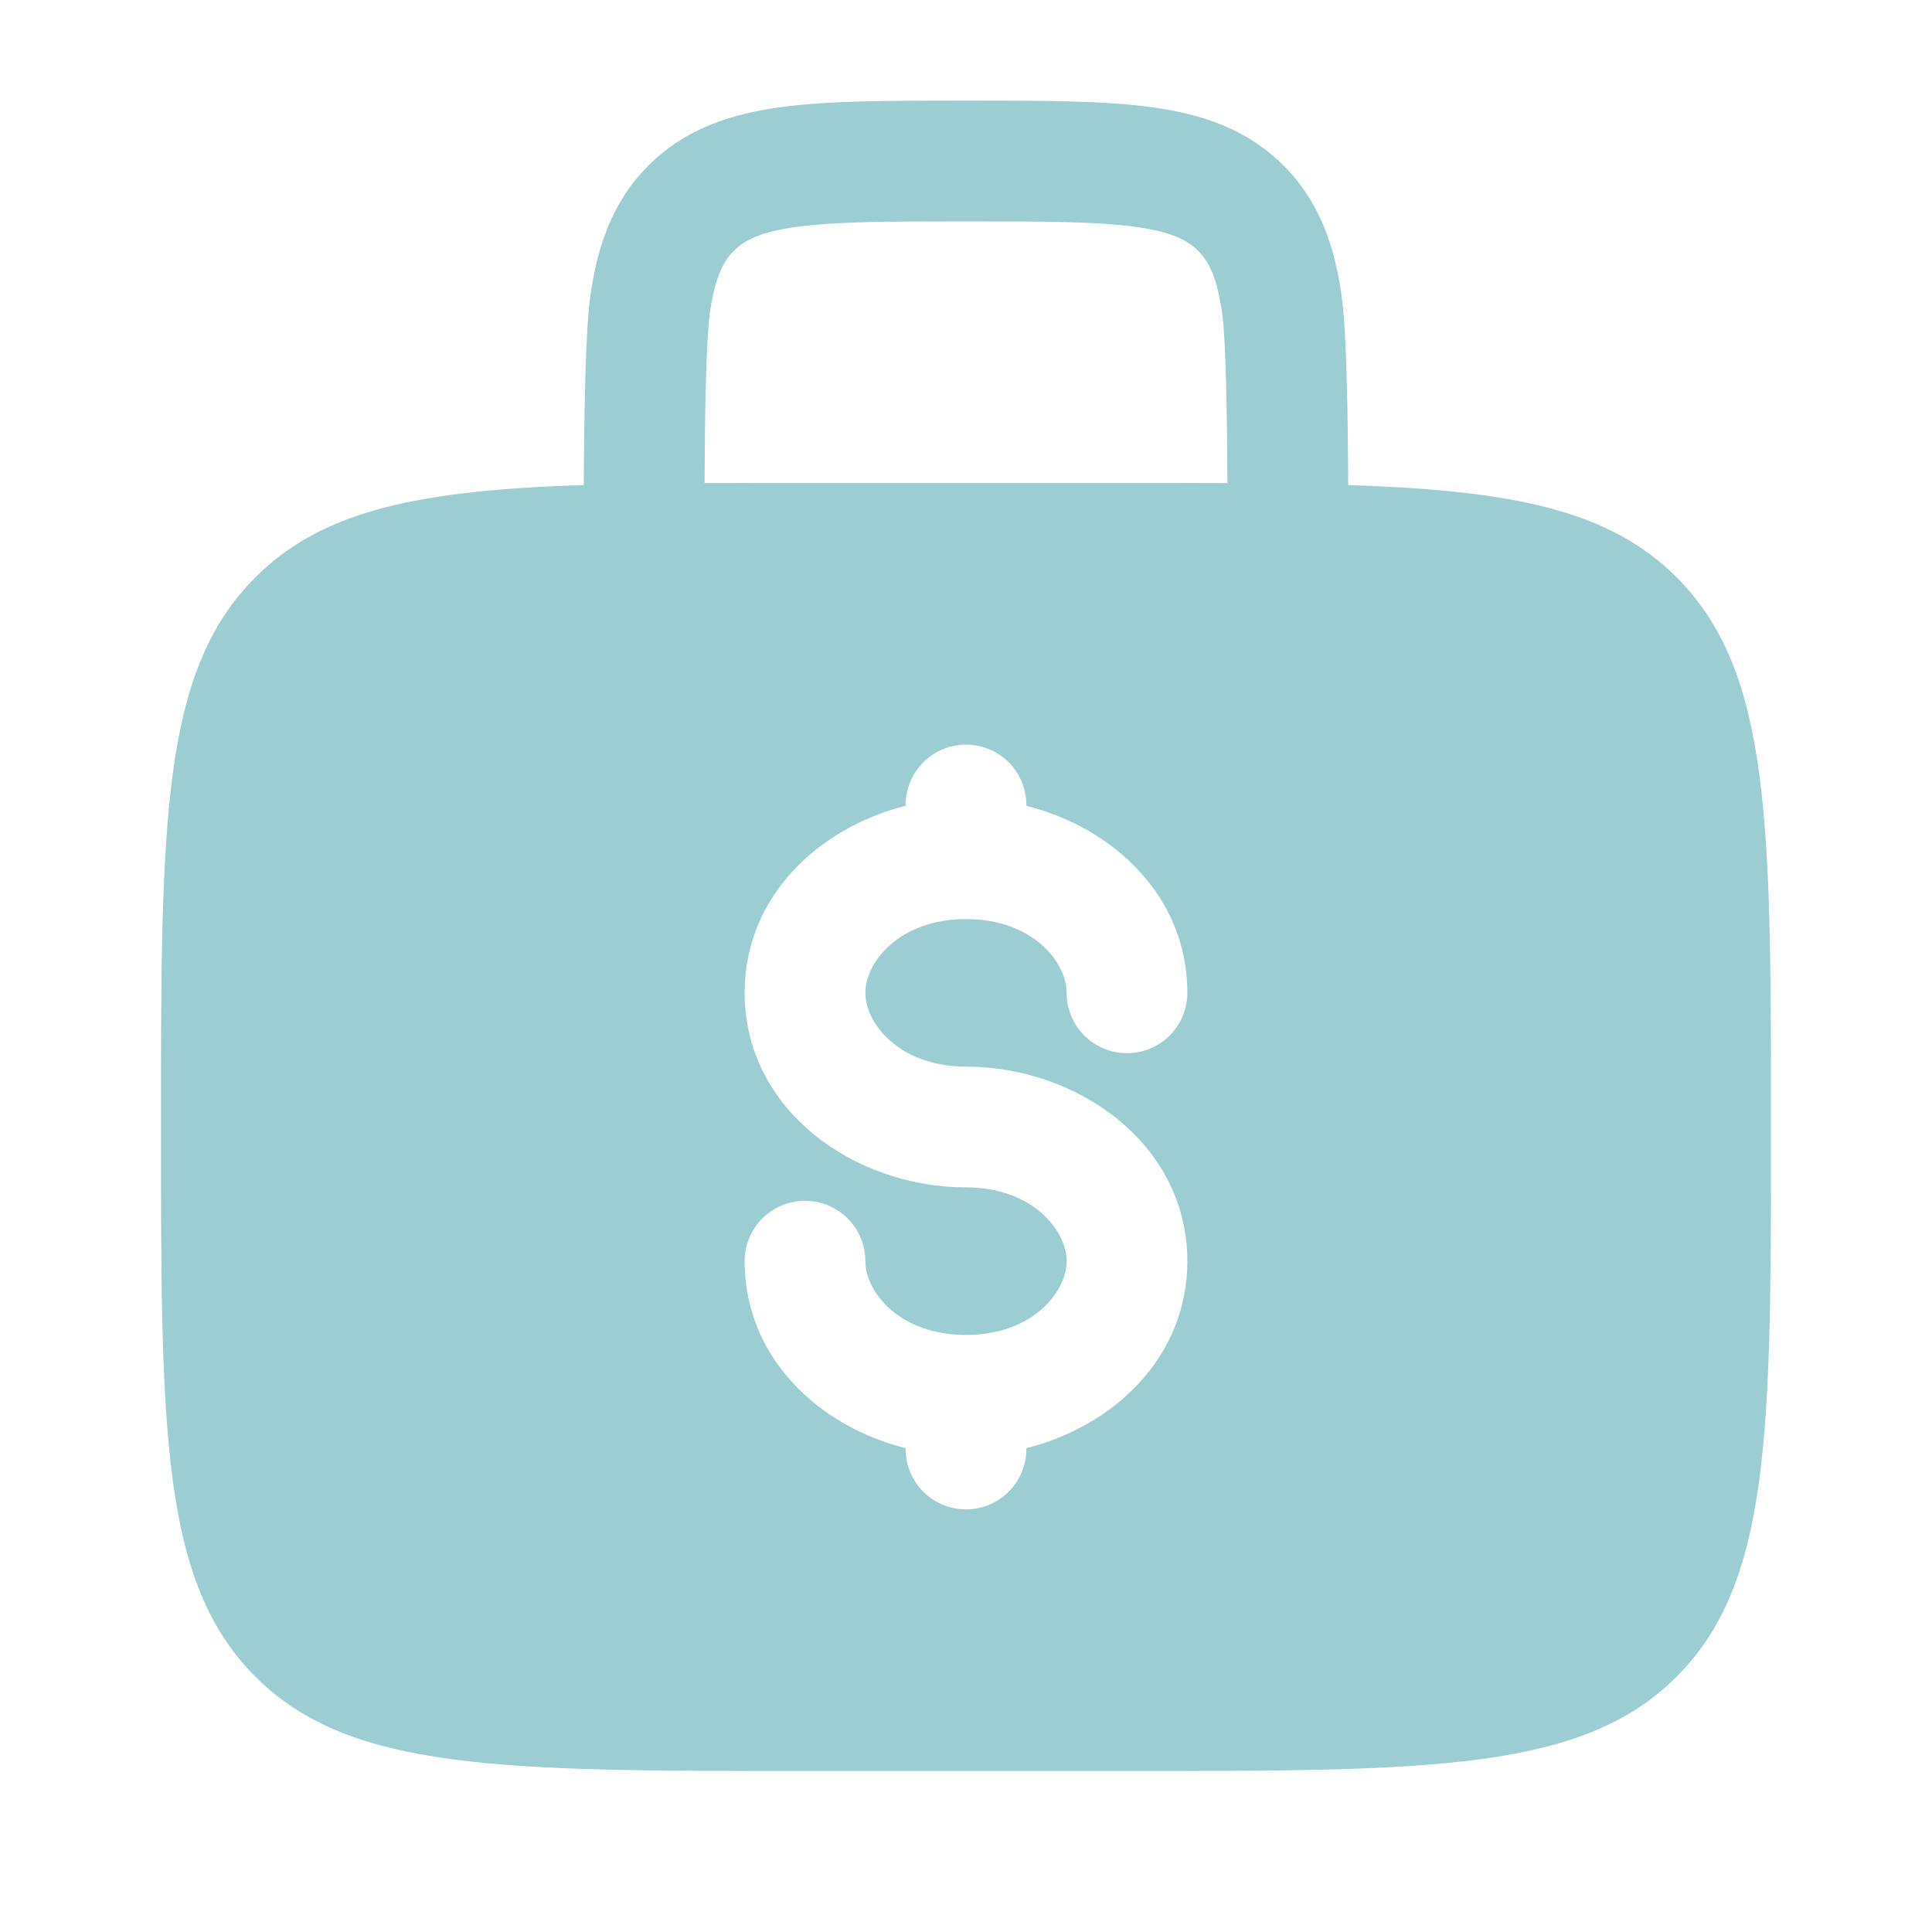 <svg width="60" height="60" viewBox="0 0 60 60" fill="none" xmlns="http://www.w3.org/2000/svg">
<path fill-rule="evenodd" clip-rule="evenodd" d="M30.13 3.125H29.87C27.622 3.125 25.75 3.125 24.265 3.325C22.695 3.535 21.277 4 20.14 5.138C19 6.277 18.535 7.695 18.325 9.262C18.183 10.33 18.14 12.877 18.13 15.062C13.075 15.23 10.037 15.82 7.93 17.93C5 20.858 5 25.573 5 35C5 44.428 5 49.142 7.93 52.07C10.857 55 15.572 55 25 55H35C44.428 55 49.142 55 52.07 52.07C55 49.142 55 44.428 55 35C55 25.573 55 20.858 52.07 17.93C49.962 15.82 46.925 15.23 41.87 15.065C41.86 12.877 41.82 10.33 41.675 9.265C41.465 7.695 41 6.277 39.86 5.14C38.722 4 37.305 3.535 35.735 3.325C34.25 3.125 32.375 3.125 30.13 3.125ZM38.12 15.005C38.108 12.887 38.072 10.61 37.96 9.762C37.803 8.61 37.535 8.115 37.21 7.79C36.885 7.465 36.39 7.197 35.235 7.04C34.03 6.88 32.41 6.875 30 6.875C27.59 6.875 25.97 6.88 24.762 7.043C23.61 7.197 23.115 7.465 22.79 7.793C22.465 8.117 22.198 8.61 22.04 9.762C21.927 10.613 21.89 12.887 21.88 15.005C22.858 15 23.9 15 25 15H35C36.102 15 37.142 15 38.12 15.005ZM30 23.125C30.497 23.125 30.974 23.323 31.326 23.674C31.677 24.026 31.875 24.503 31.875 25V25.025C34.597 25.71 36.875 27.858 36.875 30.832C36.875 31.33 36.678 31.807 36.326 32.158C35.974 32.51 35.497 32.708 35 32.708C34.503 32.708 34.026 32.51 33.674 32.158C33.322 31.807 33.125 31.33 33.125 30.832C33.125 29.872 32.06 28.543 30 28.543C27.94 28.543 26.875 29.872 26.875 30.832C26.875 31.793 27.94 33.125 30 33.125C33.462 33.125 36.875 35.525 36.875 39.167C36.875 42.142 34.597 44.288 31.875 44.975V45C31.875 45.497 31.677 45.974 31.326 46.326C30.974 46.678 30.497 46.875 30 46.875C29.503 46.875 29.026 46.678 28.674 46.326C28.323 45.974 28.125 45.497 28.125 45V44.975C25.402 44.29 23.125 42.142 23.125 39.167C23.125 38.67 23.323 38.193 23.674 37.842C24.026 37.49 24.503 37.292 25 37.292C25.497 37.292 25.974 37.49 26.326 37.842C26.677 38.193 26.875 38.67 26.875 39.167C26.875 40.127 27.94 41.458 30 41.458C32.06 41.458 33.125 40.127 33.125 39.167C33.125 38.208 32.06 36.875 30 36.875C26.538 36.875 23.125 34.475 23.125 30.832C23.125 27.858 25.402 25.71 28.125 25.025V25C28.125 24.503 28.323 24.026 28.674 23.674C29.026 23.323 29.503 23.125 30 23.125Z" fill="#9BCDD2"/>
</svg>
